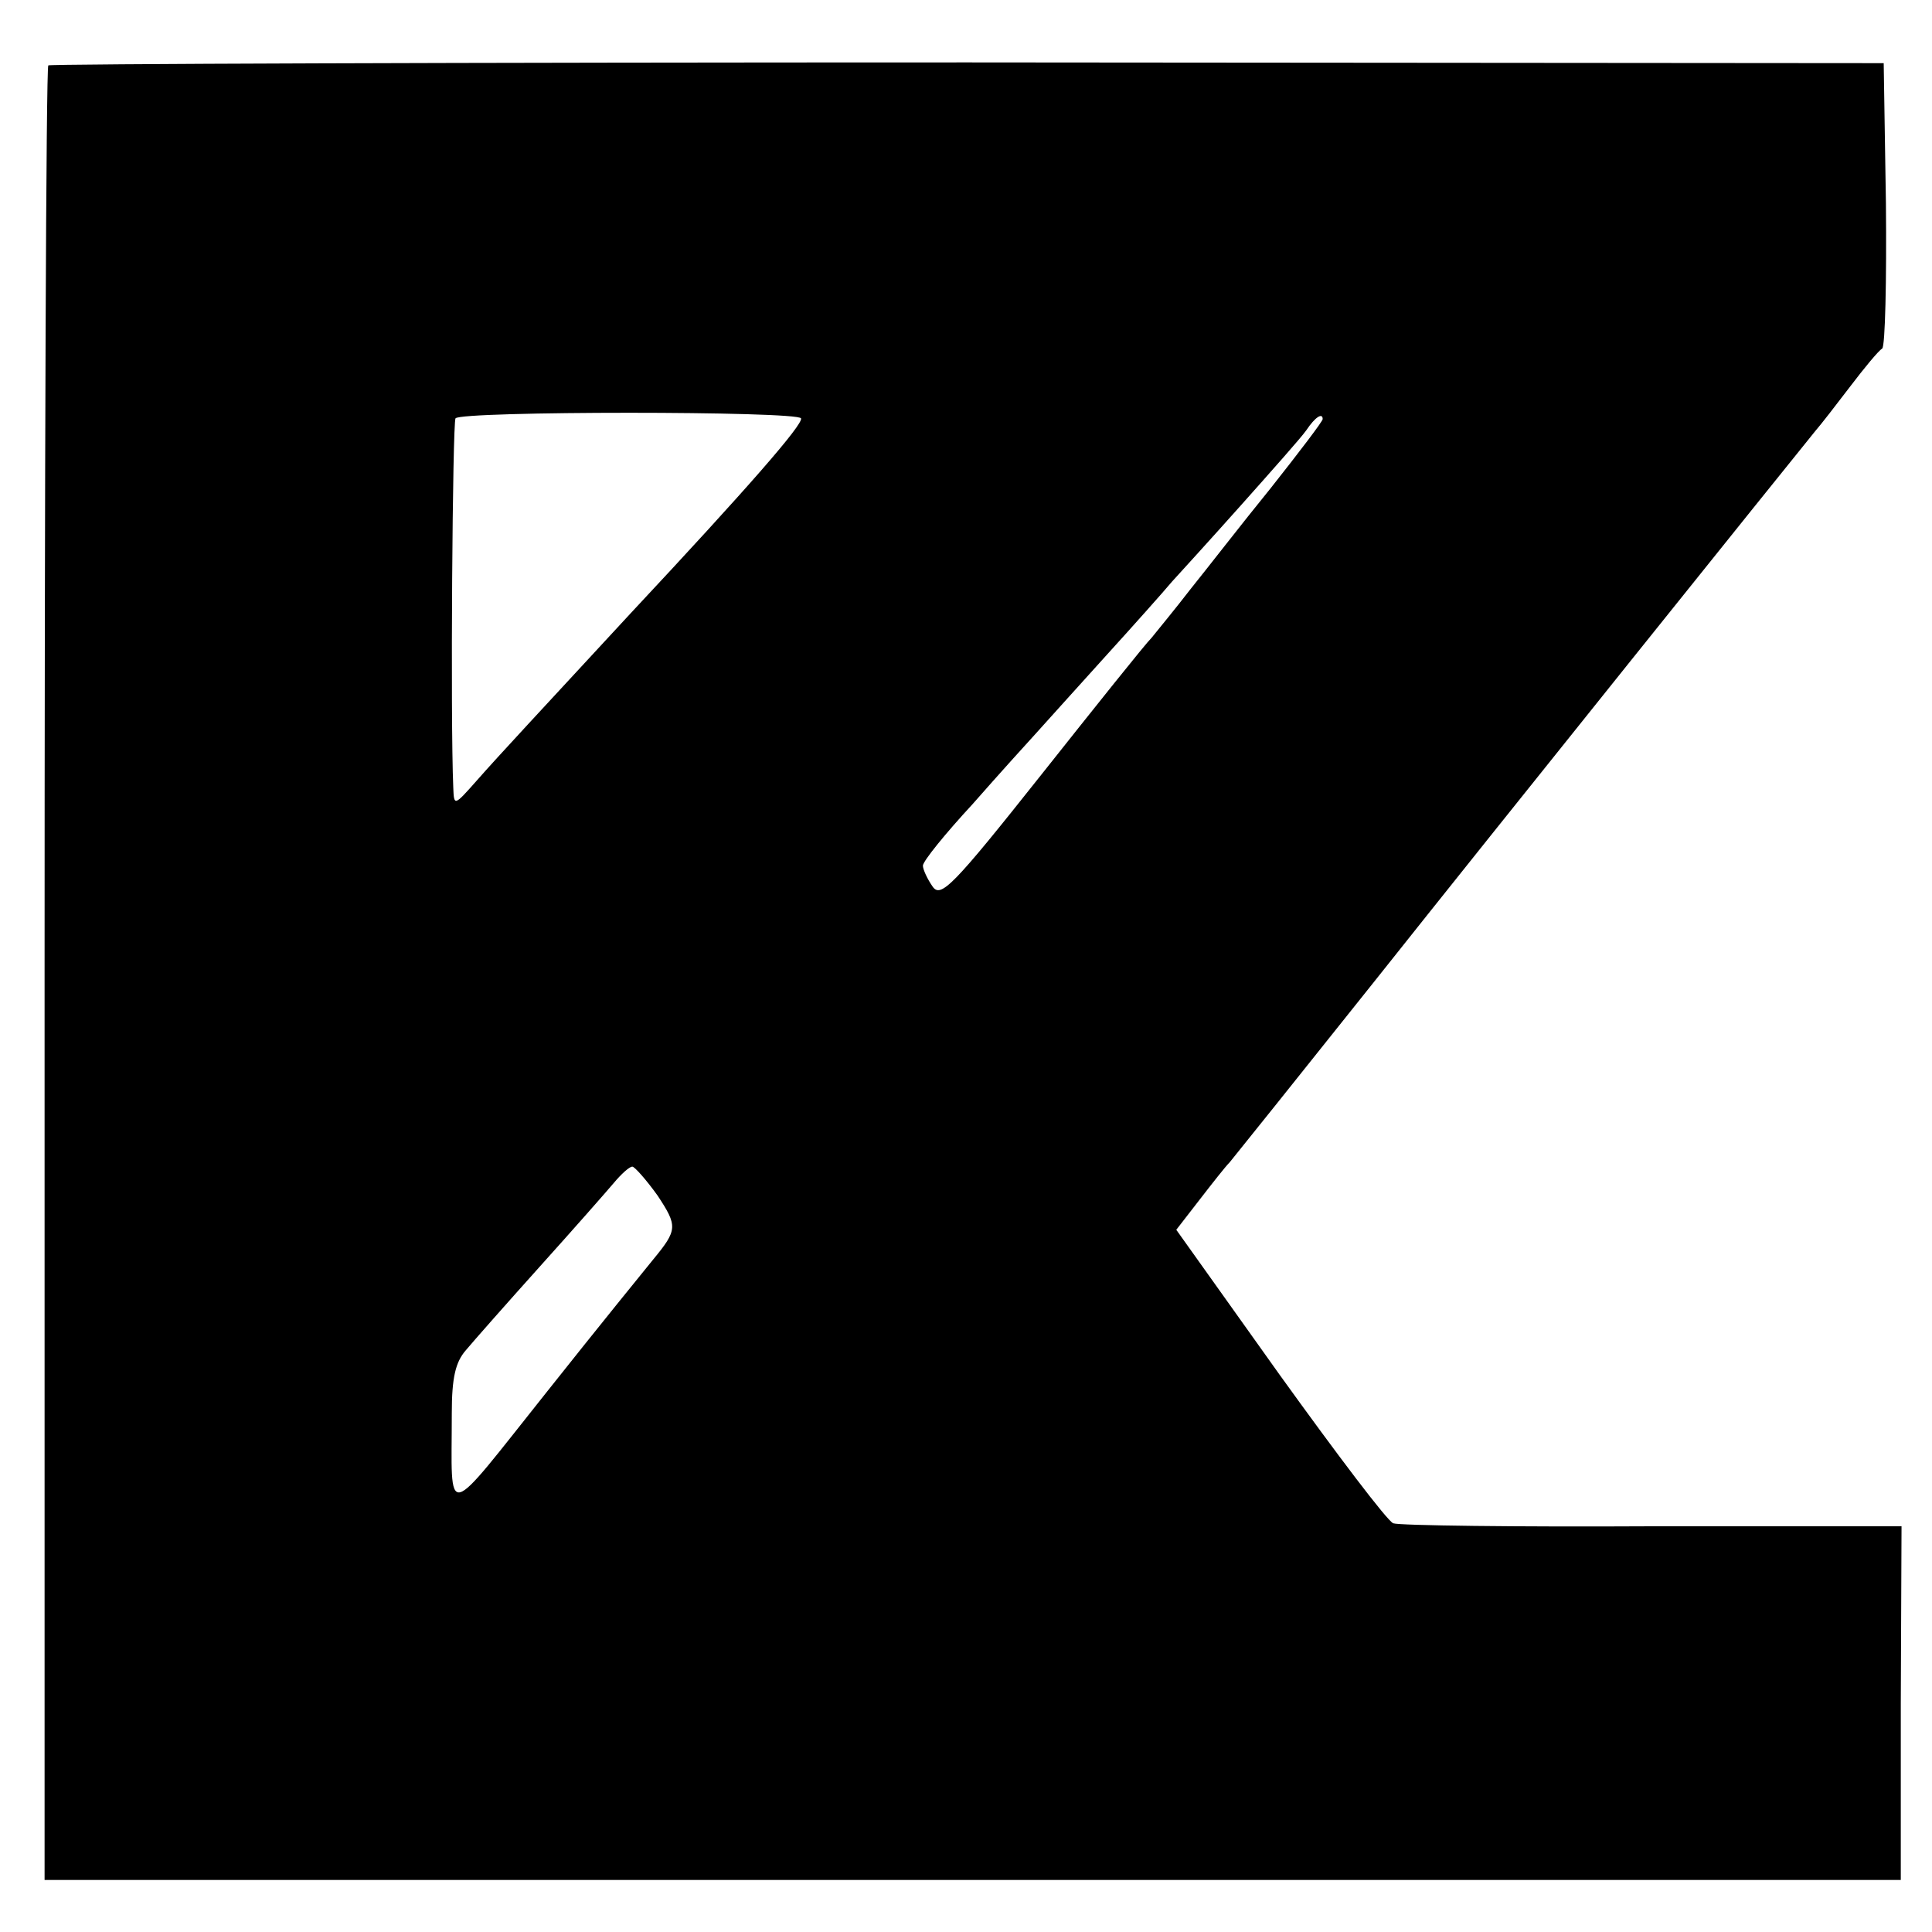 <?xml version="1.0" standalone="no"?>
<!DOCTYPE svg PUBLIC "-//W3C//DTD SVG 20010904//EN"
 "http://www.w3.org/TR/2001/REC-SVG-20010904/DTD/svg10.dtd">
<svg version="1.0" xmlns="http://www.w3.org/2000/svg"
 width="260pt" height="260pt" viewBox="0 0 260 260"
 preserveAspectRatio="xMidYMid meet">
<g transform="translate(0,260) scale(0.1,-0.1)"
fill="#000000" stroke="none">
<path d="M65 2512 c-3 -3 -5 -554 -5 -1224 l0 -1218 1249 0 1249 0 0 238 1
238 -335 0 c-184 -1 -341 1 -349 4 -8 3 -76 93 -153 200 l-139 195 31 40 c17
22 35 45 41 51 5 6 94 117 196 245 162 204 557 696 592 739 7 8 28 35 47 60
19 25 38 48 43 51 4 3 6 91 5 195 l-3 189 -1233 1 c-678 0 -1235 -2 -1237 -4z
m1013 -475 c3 -8 -71 -93 -229 -262 -122 -132 -178 -192 -207 -225 -31 -35
-31 -35 -32 -10 -4 93 -1 490 3 497 7 10 461 10 465 0z m702 -1 c0 -3 -32 -45
-70 -93 -39 -48 -87 -110 -108 -136 -20 -26 -44 -55 -52 -65 -9 -9 -76 -93
-149 -185 -119 -150 -135 -166 -146 -150 -7 10 -13 23 -13 28 0 6 30 43 67 83
36 41 75 84 86 96 11 12 52 58 92 102 40 44 80 89 90 101 10 11 52 57 93 103
41 46 81 91 88 101 12 18 22 24 22 15z m-895 -1045 c27 -41 27 -46 -6 -86 -9
-11 -74 -91 -143 -178 -141 -177 -128 -174 -128 -29 0 48 5 69 19 85 10 12 55
63 99 112 45 50 89 100 100 113 10 12 21 22 25 22 3 0 19 -18 34 -39z"/>
</g>
</svg>
